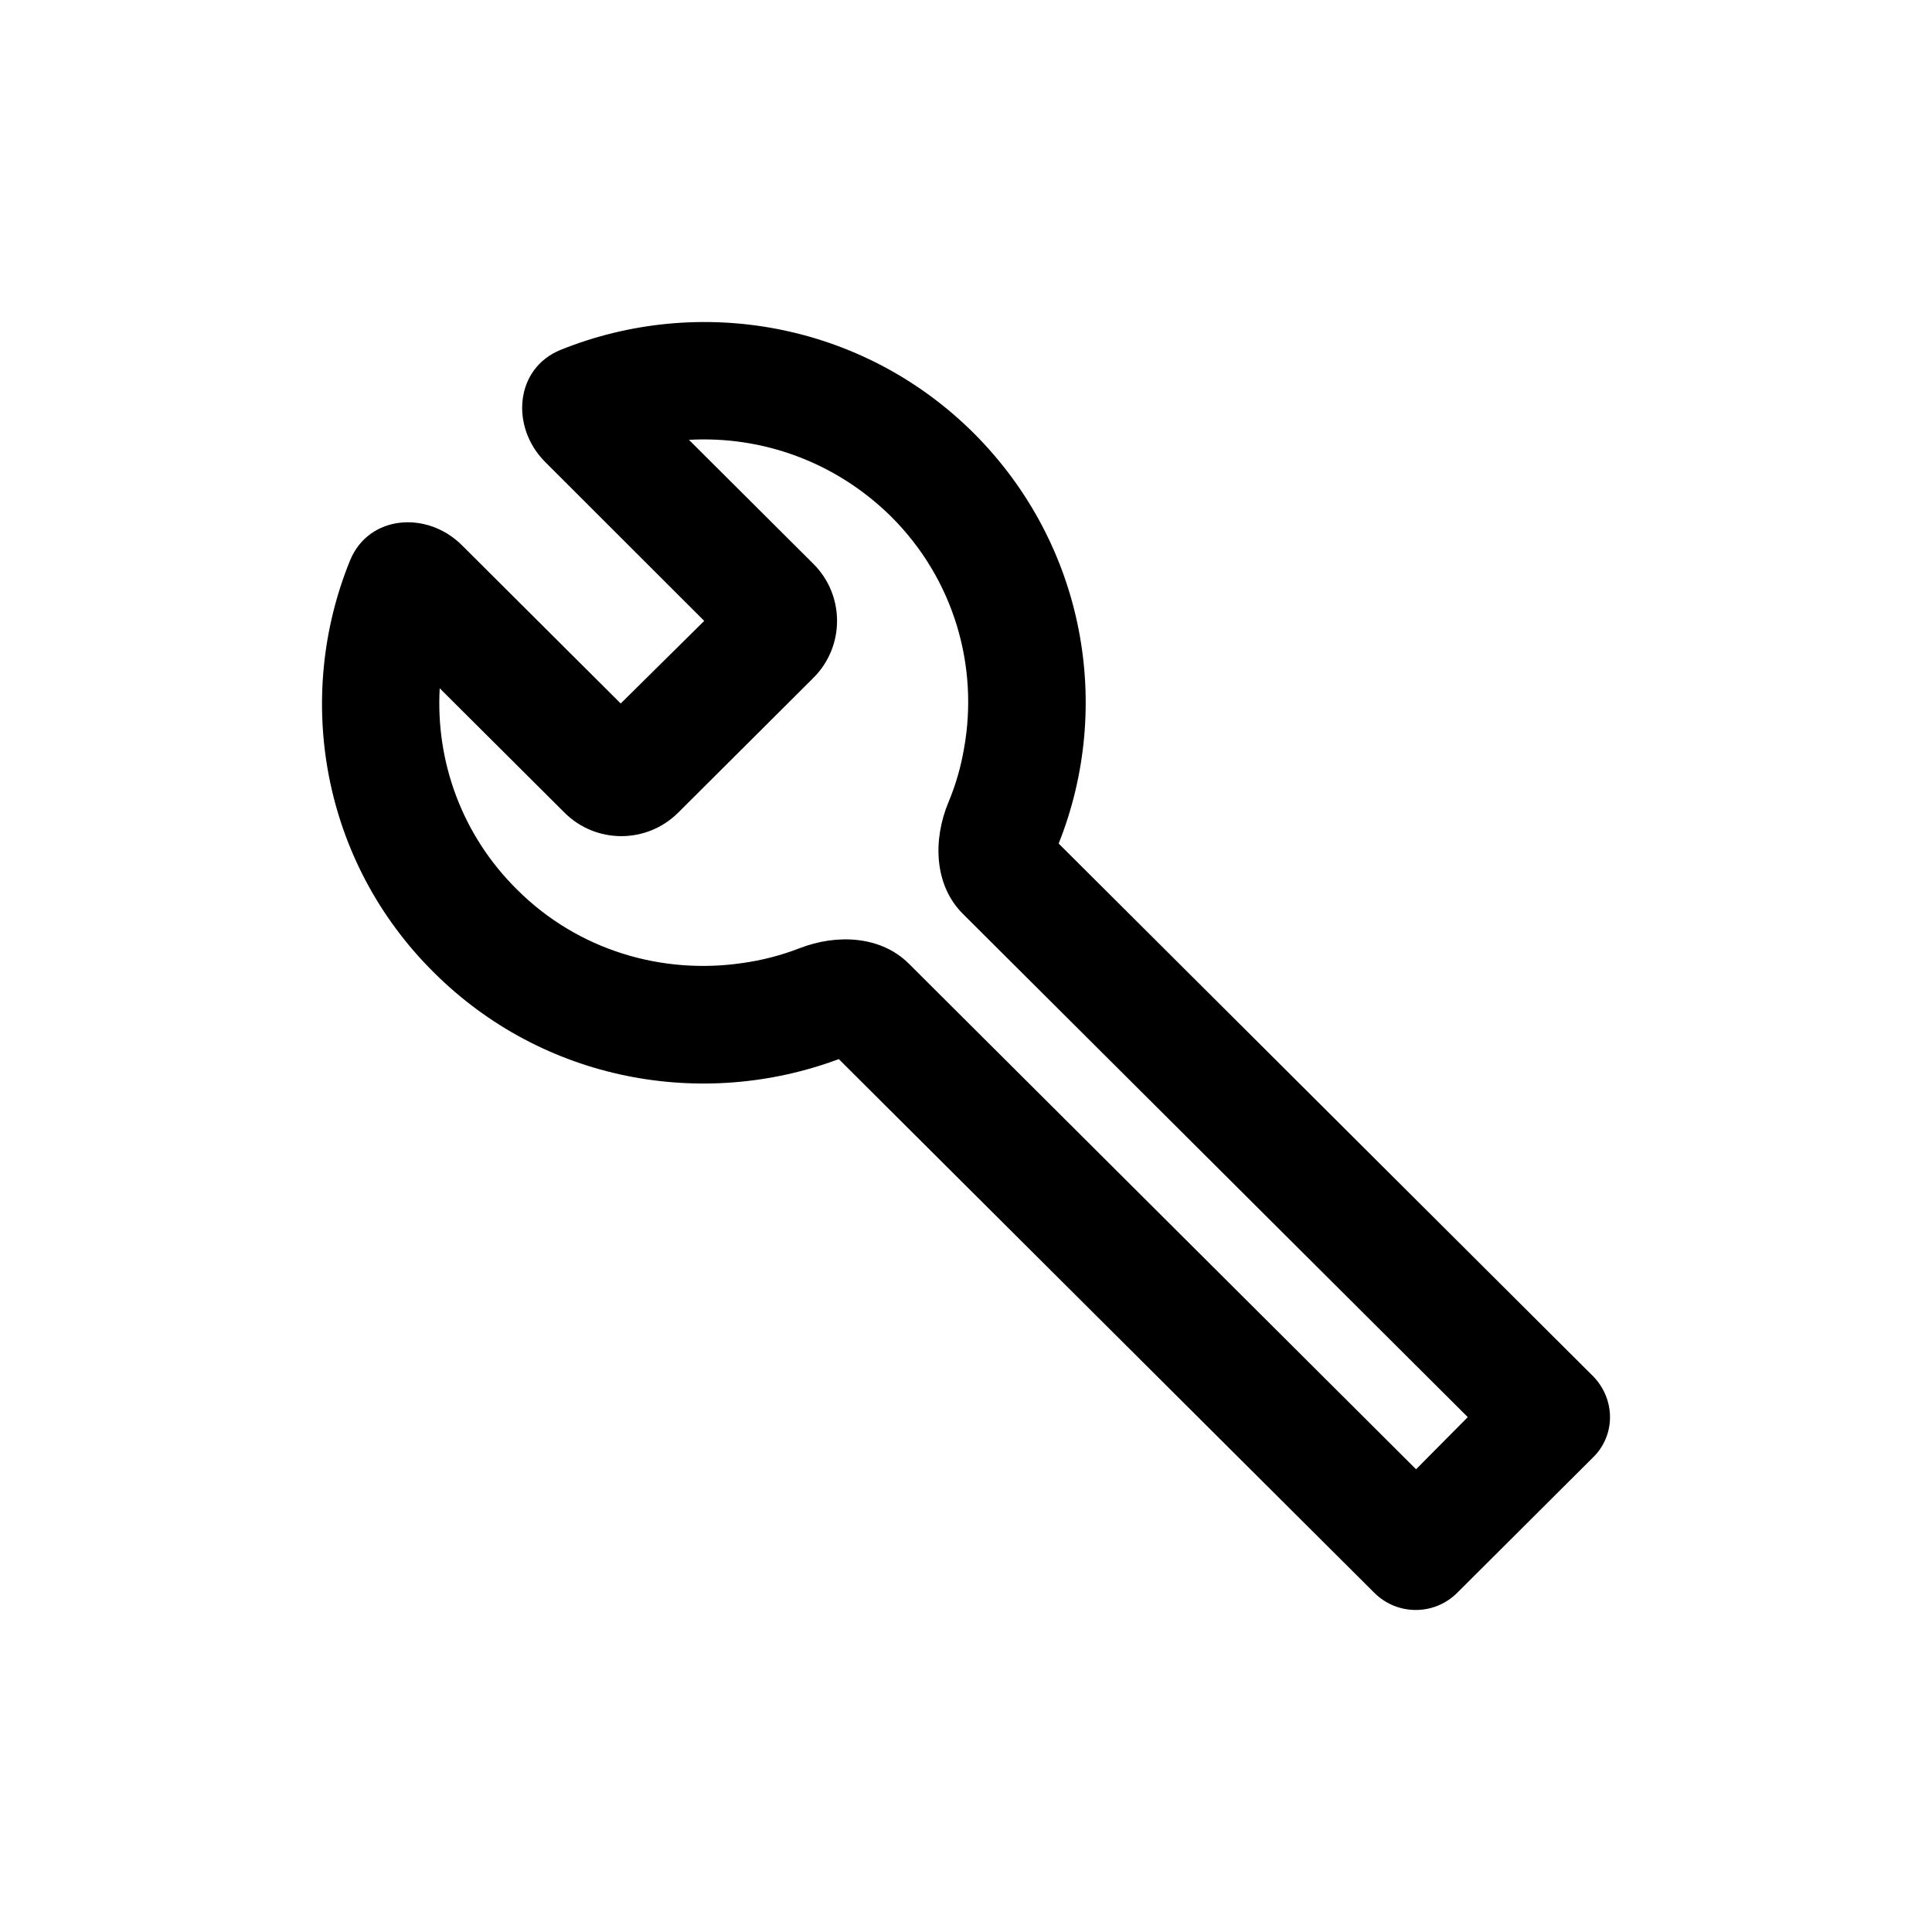 <!-- Generated by IcoMoon.io -->
<svg version="1.1" xmlns="http://www.w3.org/2000/svg" width="32" height="32" viewBox="0 0 32 32">
<title>icon-tools</title>
<path d="M26.375 22.783l-8.84-8.811c0.905-2.271 0.438-4.949-1.402-6.793-1.853-1.847-4.56-2.305-6.845-1.385-0.76 0.306-0.838 1.279-0.258 1.858l2.634 2.632-1.383 1.368-2.631-2.622c-0.578-0.576-1.546-0.5-1.853 0.255-0.925 2.275-0.467 4.981 1.388 6.821 1.811 1.805 4.449 2.28 6.708 1.436l8.87 8.84c0.38 0.379 0.993 0.379 1.373 0l2.239-2.232c0.389-0.369 0.389-0.98 0-1.368zM23.454 24.335l-8.4-8.373c-0.466-0.464-1.195-0.495-1.809-0.257-0.307 0.119-0.624 0.201-0.948 0.246-1.324 0.194-2.716-0.204-3.729-1.213-0.925-0.912-1.353-2.135-1.285-3.338l2.067 2.060c0.52 0.519 1.362 0.519 1.883 0l2.239-2.232c0.523-0.521 0.523-1.368 0-1.889l-2.061-2.054c1.207-0.068 2.424 0.359 3.349 1.271 1.051 1.048 1.451 2.494 1.207 3.843-0.052 0.306-0.138 0.602-0.257 0.887-0.26 0.622-0.24 1.373 0.238 1.85l8.363 8.336-0.857 0.864z"></path>
</svg>
